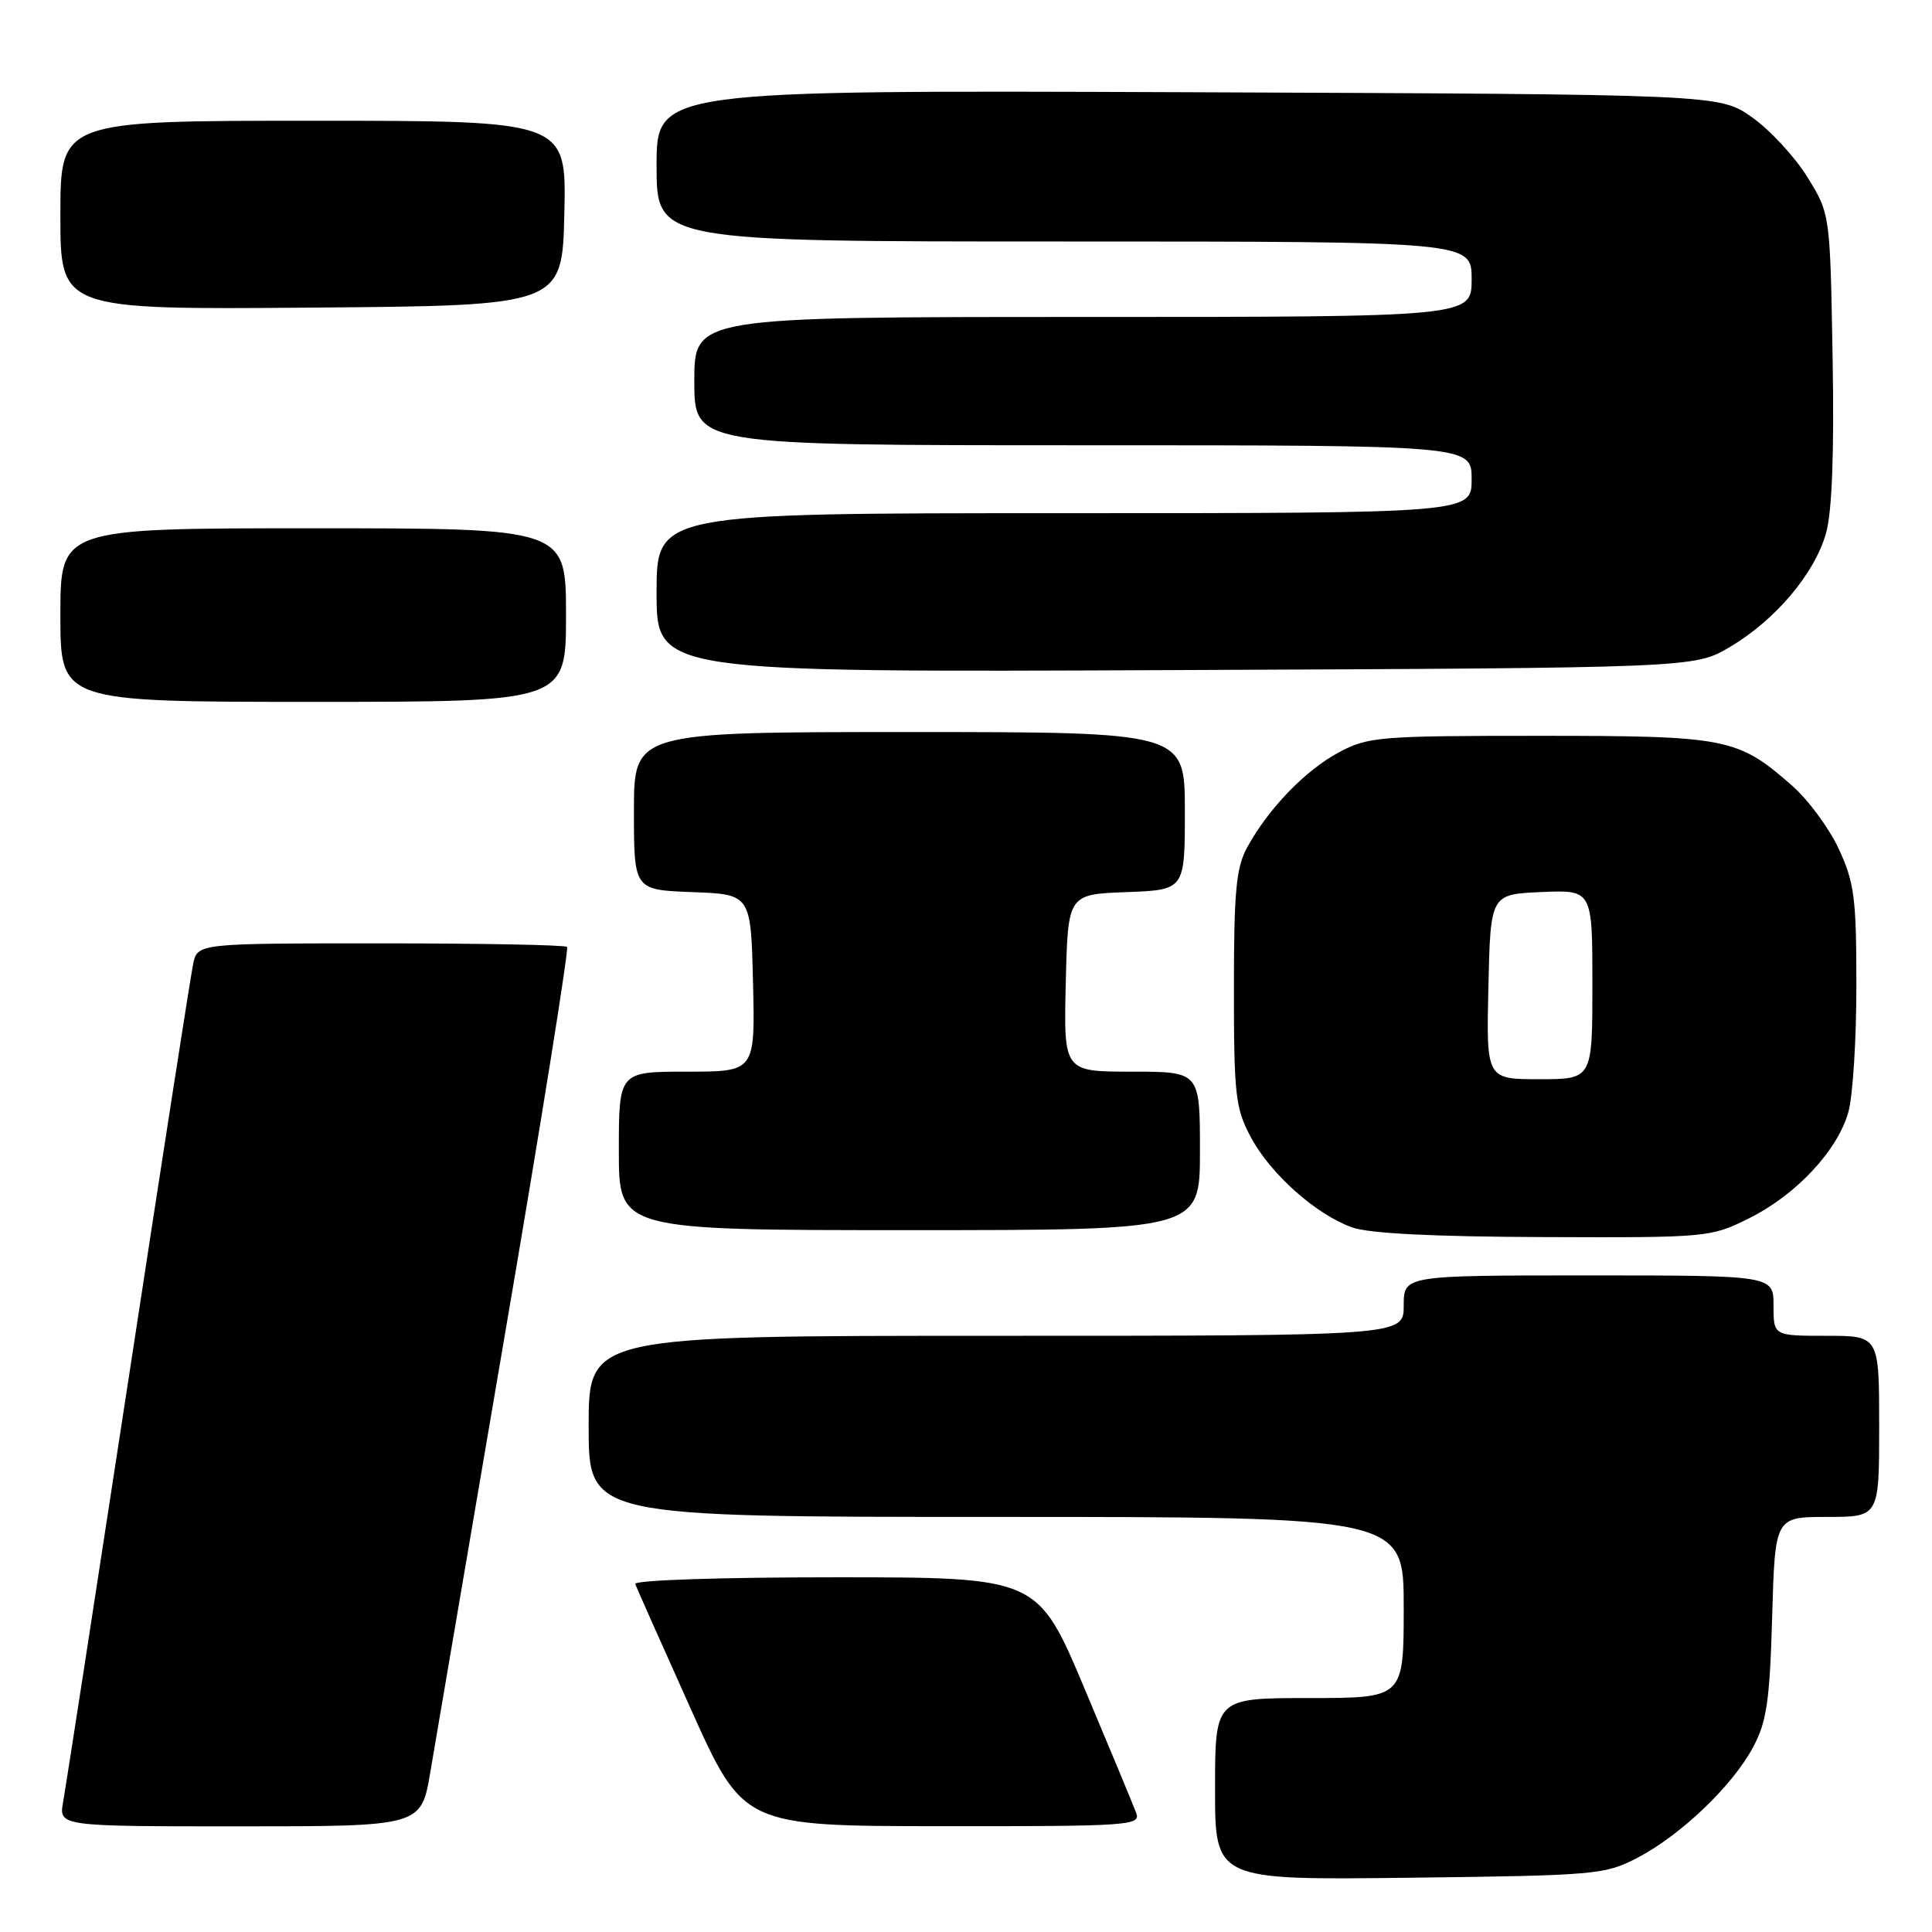 <?xml version="1.0" encoding="UTF-8" standalone="no"?>
<!DOCTYPE svg PUBLIC "-//W3C//DTD SVG 1.1//EN" "http://www.w3.org/Graphics/SVG/1.1/DTD/svg11.dtd" >
<svg xmlns="http://www.w3.org/2000/svg" xmlns:xlink="http://www.w3.org/1999/xlink" version="1.1" viewBox="0 0 256 256">
 <g >
 <path fill="currentColor"
d=" M 217.00 246.15 C 222.76 243.13 229.57 236.62 232.30 231.50 C 234.10 228.13 234.50 225.41 234.82 214.25 C 235.20 201.00 235.20 201.00 242.10 201.00 C 249.00 201.00 249.00 201.00 249.00 189.00 C 249.00 177.00 249.00 177.00 242.00 177.00 C 235.00 177.00 235.00 177.00 235.00 173.00 C 235.00 169.00 235.00 169.00 210.50 169.00 C 186.00 169.00 186.00 169.00 186.00 173.00 C 186.00 177.00 186.00 177.00 132.00 177.00 C 78.00 177.00 78.00 177.00 78.00 189.00 C 78.00 201.00 78.00 201.00 132.00 201.00 C 186.00 201.00 186.00 201.00 186.00 213.00 C 186.00 225.00 186.00 225.00 173.50 225.00 C 161.00 225.00 161.00 225.00 161.00 237.06 C 161.00 249.12 161.00 249.12 186.75 248.81 C 211.54 248.51 212.67 248.41 217.00 246.15 Z  M 57.03 234.75 C 57.70 230.76 62.15 204.65 66.92 176.72 C 71.70 148.79 75.39 125.73 75.14 125.47 C 74.88 125.21 63.75 125.00 50.41 125.00 C 26.16 125.00 26.16 125.00 25.59 127.75 C 25.27 129.26 21.40 154.12 16.99 183.00 C 12.57 211.88 8.69 236.96 8.37 238.75 C 7.78 242.00 7.78 242.00 31.80 242.00 C 55.82 242.00 55.82 242.00 57.03 234.75 Z  M 150.56 240.25 C 150.21 239.29 147.12 231.86 143.71 223.75 C 137.50 209.00 137.50 209.00 110.67 209.00 C 95.33 209.00 83.98 209.38 84.17 209.89 C 84.35 210.38 87.65 217.80 91.50 226.37 C 98.50 241.96 98.50 241.96 124.86 241.98 C 149.55 242.00 151.17 241.89 150.56 240.25 Z  M 231.74 161.44 C 238.02 158.32 243.51 152.43 244.93 147.32 C 245.51 145.22 245.99 137.65 245.98 130.50 C 245.98 118.99 245.71 116.93 243.65 112.49 C 242.37 109.74 239.59 105.97 237.48 104.12 C 230.25 97.77 228.89 97.50 204.00 97.50 C 182.76 97.50 181.27 97.62 177.41 99.69 C 172.96 102.07 168.07 107.14 165.27 112.26 C 163.79 114.96 163.50 118.06 163.50 131.00 C 163.50 145.13 163.70 146.87 165.74 150.68 C 168.34 155.55 174.33 160.89 179.14 162.63 C 181.37 163.44 189.92 163.87 204.55 163.92 C 226.28 164.00 226.68 163.96 231.74 161.44 Z  M 159.00 152.50 C 159.00 142.00 159.00 142.00 149.97 142.00 C 140.94 142.00 140.94 142.00 141.22 130.25 C 141.50 118.50 141.50 118.50 149.25 118.21 C 157.00 117.92 157.00 117.92 157.00 107.46 C 157.00 97.00 157.00 97.00 120.50 97.00 C 84.00 97.00 84.00 97.00 84.00 107.46 C 84.00 117.92 84.00 117.92 91.75 118.21 C 99.50 118.50 99.50 118.50 99.78 130.25 C 100.06 142.00 100.06 142.00 91.03 142.00 C 82.00 142.00 82.00 142.00 82.00 152.50 C 82.00 163.00 82.00 163.00 120.50 163.00 C 159.00 163.00 159.00 163.00 159.00 152.50 Z  M 75.00 81.50 C 75.00 70.00 75.00 70.00 41.50 70.00 C 8.00 70.00 8.00 70.00 8.00 81.50 C 8.00 93.00 8.00 93.00 41.50 93.00 C 75.00 93.00 75.00 93.00 75.00 81.50 Z  M 229.17 85.76 C 235.22 82.20 240.46 76.01 241.96 70.64 C 242.76 67.78 243.05 60.04 242.83 47.35 C 242.50 28.34 242.50 28.34 239.48 23.45 C 237.81 20.76 234.51 17.20 232.14 15.53 C 227.83 12.50 227.83 12.50 157.41 12.22 C 87.00 11.95 87.00 11.95 87.00 21.97 C 87.00 32.00 87.00 32.00 141.00 32.00 C 195.00 32.00 195.00 32.00 195.00 37.00 C 195.00 42.00 195.00 42.00 143.50 42.00 C 92.00 42.00 92.00 42.00 92.00 50.50 C 92.00 59.00 92.00 59.00 143.50 59.00 C 195.00 59.00 195.00 59.00 195.00 63.50 C 195.00 68.00 195.00 68.00 141.00 68.00 C 87.00 68.00 87.00 68.00 87.00 78.54 C 87.00 89.09 87.00 89.09 155.75 88.79 C 224.50 88.50 224.50 88.50 229.17 85.76 Z  M 74.78 28.25 C 75.06 16.00 75.06 16.00 41.53 16.00 C 8.00 16.00 8.00 16.00 8.00 28.51 C 8.00 41.03 8.00 41.03 41.25 40.76 C 74.50 40.50 74.50 40.50 74.78 28.25 Z  M 197.22 130.75 C 197.50 118.50 197.50 118.50 204.25 118.20 C 211.00 117.91 211.00 117.91 211.00 130.45 C 211.00 143.00 211.00 143.00 203.97 143.00 C 196.94 143.00 196.94 143.00 197.22 130.75 Z "/>
</g>
</svg>
